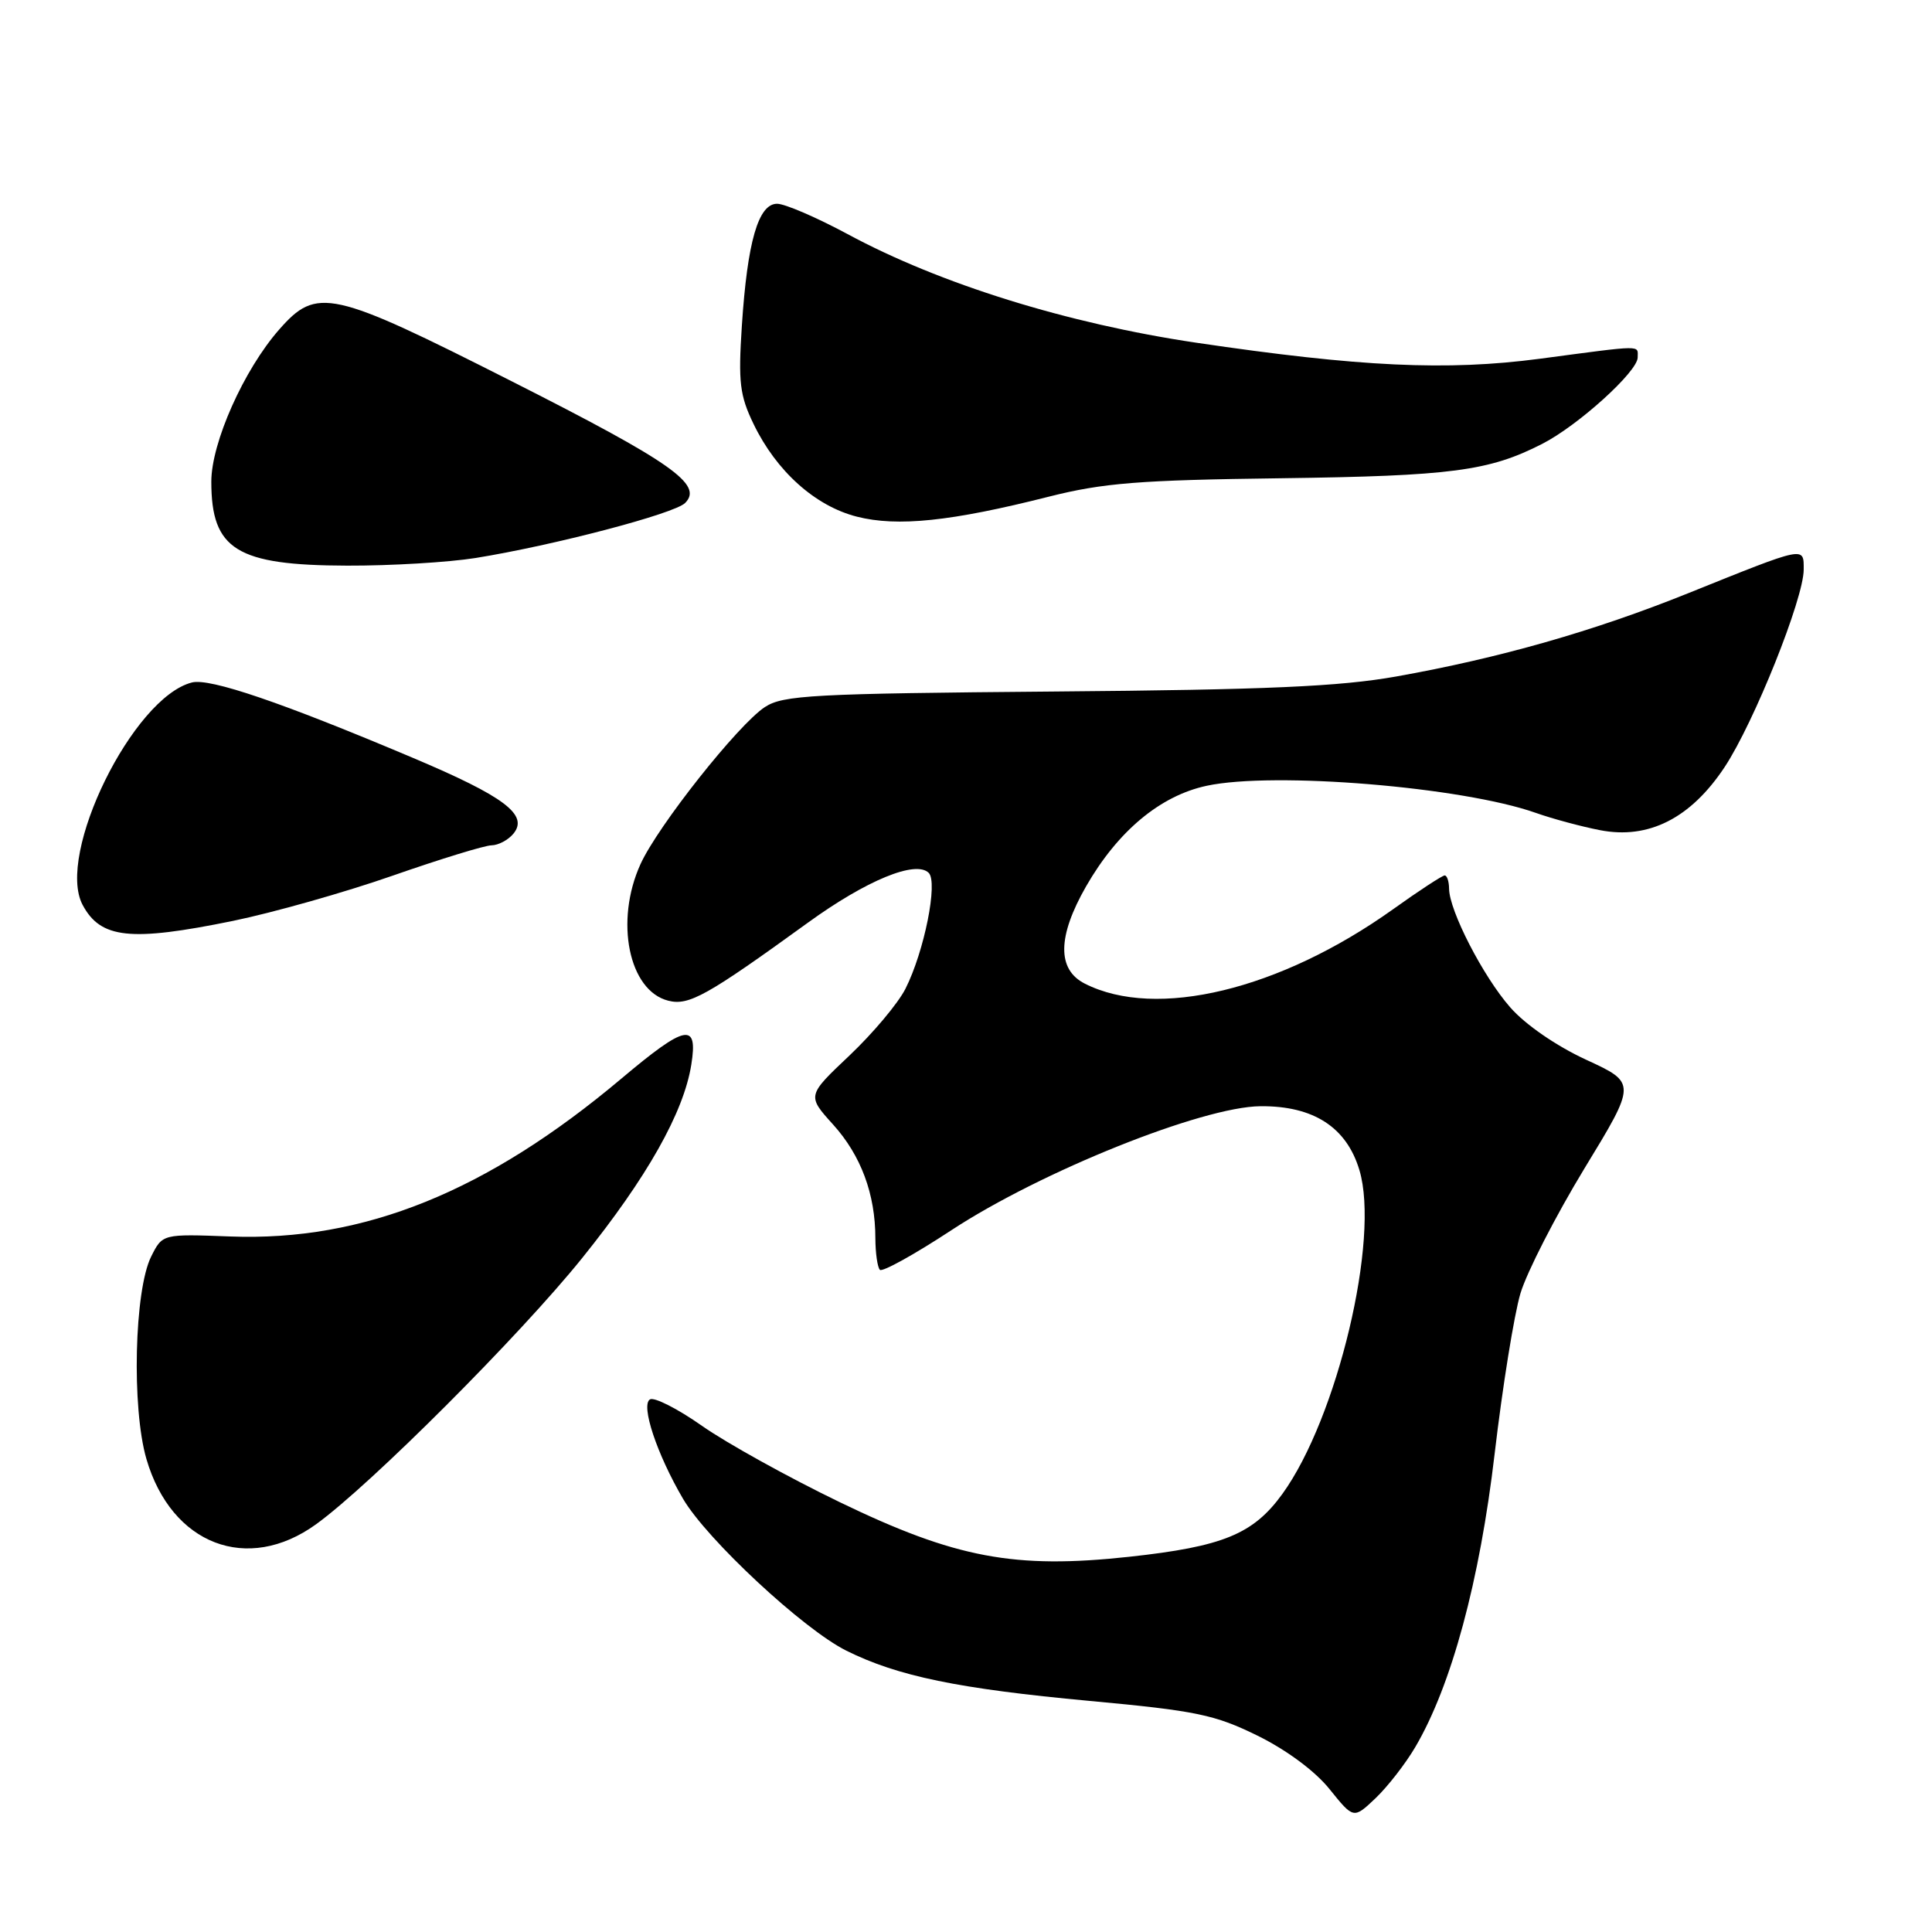 <?xml version="1.0" encoding="UTF-8" standalone="no"?>
<!DOCTYPE svg PUBLIC "-//W3C//DTD SVG 1.1//EN" "http://www.w3.org/Graphics/SVG/1.1/DTD/svg11.dtd" >
<svg xmlns="http://www.w3.org/2000/svg" xmlns:xlink="http://www.w3.org/1999/xlink" version="1.1" viewBox="0 0 256 256">
 <g >
 <path fill="currentColor"
d=" M 187.53 231.50 C 192.32 223.36 196.08 209.47 198.05 192.61 C 199.09 183.75 200.63 174.19 201.47 171.37 C 202.32 168.55 206.12 161.13 209.92 154.87 C 216.85 143.50 216.85 143.50 210.17 140.42 C 206.21 138.59 202.13 135.78 200.12 133.49 C 196.52 129.39 192.03 120.66 192.01 117.75 C 192.00 116.79 191.74 116.00 191.43 116.00 C 191.12 116.00 188.02 118.02 184.56 120.50 C 169.58 131.18 153.21 135.13 143.75 130.34 C 140.05 128.47 140.11 124.09 143.91 117.45 C 148.12 110.12 153.73 105.44 159.89 104.12 C 168.78 102.21 193.77 104.27 203.50 107.71 C 205.70 108.49 209.53 109.52 212.00 110.00 C 218.44 111.26 224.04 108.42 228.53 101.63 C 232.43 95.72 239.00 79.31 239.00 75.47 C 239.00 72.37 239.36 72.30 223.63 78.63 C 211.20 83.63 198.69 87.20 185.00 89.64 C 177.52 90.97 167.90 91.40 139.76 91.63 C 107.68 91.90 103.76 92.11 101.35 93.69 C 97.81 96.01 87.17 109.44 84.87 114.50 C 81.43 122.05 83.31 131.29 88.56 132.60 C 91.28 133.29 93.69 131.94 107.08 122.24 C 114.81 116.64 121.35 113.95 123.06 115.66 C 124.31 116.91 122.47 126.08 119.98 131.01 C 119.01 132.94 115.67 136.91 112.57 139.85 C 106.93 145.18 106.93 145.18 110.40 149.02 C 114.08 153.10 115.99 158.22 115.99 164.08 C 116.00 166.05 116.27 167.93 116.59 168.26 C 116.91 168.58 121.18 166.22 126.06 163.01 C 137.93 155.22 159.32 146.64 167.02 146.58 C 174.04 146.52 178.43 149.36 180.13 155.05 C 182.86 164.15 177.20 187.91 169.91 197.97 C 166.05 203.29 162.04 204.93 149.64 206.28 C 134.43 207.93 126.61 206.46 111.28 199.05 C 104.49 195.77 96.28 191.22 93.03 188.94 C 89.79 186.66 86.67 185.08 86.12 185.43 C 84.88 186.19 87.04 192.68 90.50 198.59 C 93.67 203.99 106.45 215.89 112.14 218.72 C 118.95 222.11 127.00 223.77 144.38 225.38 C 158.53 226.69 160.96 227.20 166.64 229.99 C 170.49 231.89 174.27 234.69 176.18 237.08 C 179.36 241.03 179.36 241.03 182.27 238.27 C 183.87 236.74 186.24 233.70 187.53 231.50 Z  M 41.90 201.96 C 49.12 196.73 68.90 176.94 77.13 166.71 C 85.73 156.03 90.59 147.42 91.60 141.08 C 92.51 135.40 90.89 135.72 82.36 142.90 C 64.53 157.91 48.20 164.51 30.52 163.84 C 21.53 163.50 21.53 163.50 20.03 166.50 C 17.80 170.97 17.43 186.54 19.40 193.32 C 22.71 204.68 32.80 208.55 41.90 201.96 Z  M 30.84 122.03 C 36.15 120.94 45.67 118.25 52.00 116.04 C 58.33 113.83 64.23 112.02 65.13 112.01 C 66.02 112.00 67.32 111.32 68.02 110.48 C 70.09 107.98 66.87 105.55 54.64 100.39 C 37.32 93.07 27.81 89.83 25.44 90.43 C 17.63 92.39 7.38 113.23 10.95 119.91 C 13.34 124.38 17.28 124.80 30.84 122.03 Z  M 63.00 73.94 C 73.41 72.26 89.36 68.07 90.78 66.65 C 93.22 64.21 89.02 61.26 67.76 50.50 C 43.84 38.39 41.98 37.98 36.98 43.68 C 32.31 49.00 28.00 58.66 28.00 63.82 C 28.00 72.84 31.34 74.91 46.00 74.95 C 51.78 74.97 59.42 74.51 63.00 73.94 Z  M 138.98 65.81 C 146.19 63.99 150.94 63.61 169.75 63.37 C 192.32 63.07 197.30 62.42 204.34 58.82 C 209.08 56.41 217.00 49.24 217.00 47.37 C 217.00 45.70 217.95 45.69 204.00 47.54 C 191.70 49.16 180.21 48.62 158.50 45.41 C 141.41 42.87 124.54 37.62 112.31 31.02 C 108.20 28.81 104.00 27.00 102.97 27.00 C 100.48 27.00 99.03 32.03 98.30 43.16 C 97.81 50.66 98.02 52.40 99.86 56.20 C 102.88 62.45 108.03 67.06 113.54 68.46 C 118.92 69.83 126.03 69.09 138.98 65.81 Z "/>
</g>
</svg>
